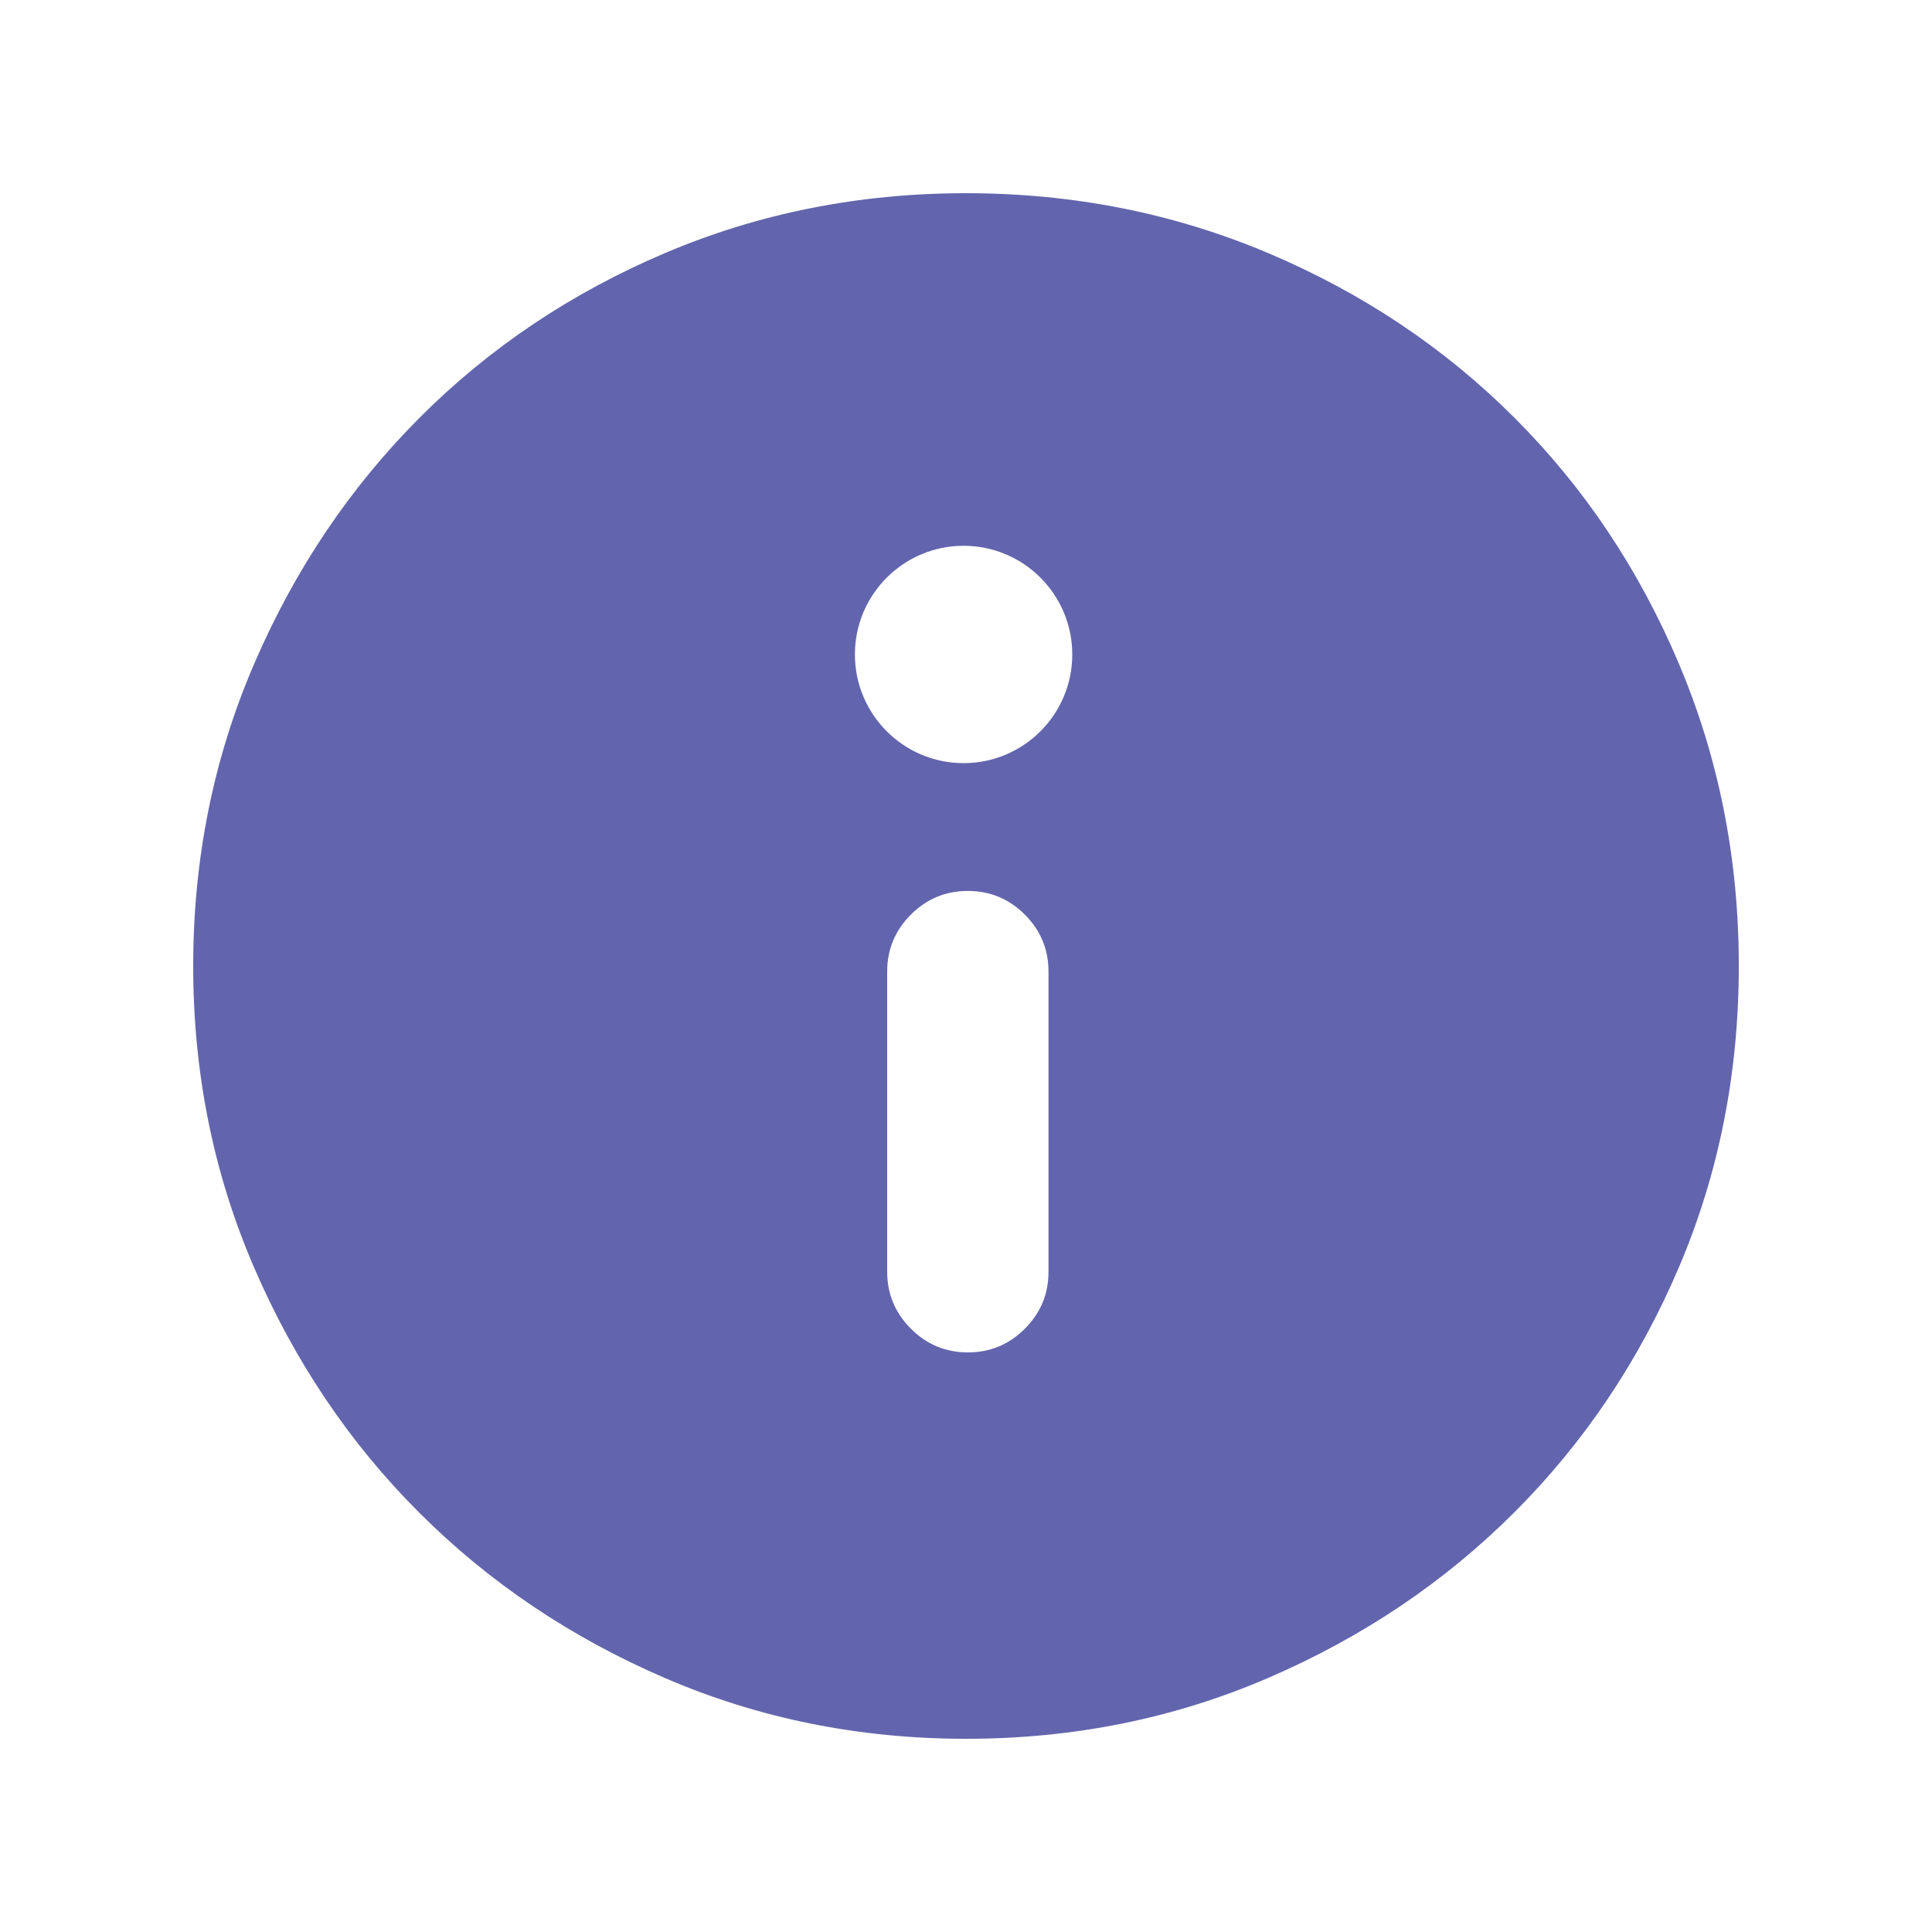 <svg viewBox="0 0 20 20" fill="none" xmlns="http://www.w3.org/2000/svg">
<path fill-rule="evenodd" clip-rule="evenodd" d="M6.881 17.37C7.855 17.79 8.895 18 10.001 18C11.111 18 12.154 17.79 13.13 17.369C14.106 16.948 14.955 16.377 15.677 15.655C16.399 14.934 16.967 14.088 17.38 13.119C17.793 12.15 18 11.11 18 10C18 8.89 17.793 7.847 17.38 6.871C16.967 5.894 16.399 5.045 15.676 4.323C14.954 3.601 14.104 3.033 13.128 2.62C12.151 2.207 11.108 2 9.999 2C8.894 2 7.855 2.207 6.883 2.62C5.912 3.033 5.065 3.601 4.344 4.324C3.623 5.046 3.052 5.895 2.631 6.872C2.21 7.848 2 8.892 2 10.001C2 11.108 2.21 12.148 2.63 13.121C3.05 14.094 3.62 14.941 4.341 15.66C5.061 16.38 5.908 16.95 6.881 17.37ZM10.609 13.755C10.446 13.918 10.249 14 10.02 14C9.79 14 9.593 13.918 9.43 13.755C9.266 13.591 9.184 13.395 9.184 13.165V10.058C9.184 9.828 9.266 9.632 9.429 9.468C9.593 9.305 9.789 9.223 10.019 9.223C10.249 9.223 10.446 9.305 10.609 9.468C10.773 9.632 10.854 9.828 10.854 10.058V13.165C10.854 13.395 10.773 13.591 10.609 13.755ZM9.975 7.9C10.596 7.9 11.1 7.396 11.1 6.775C11.1 6.154 10.596 5.65 9.975 5.65C9.354 5.65 8.85 6.154 8.85 6.775C8.85 7.396 9.354 7.9 9.975 7.9Z" fill="#6265AD"/>
</svg>
